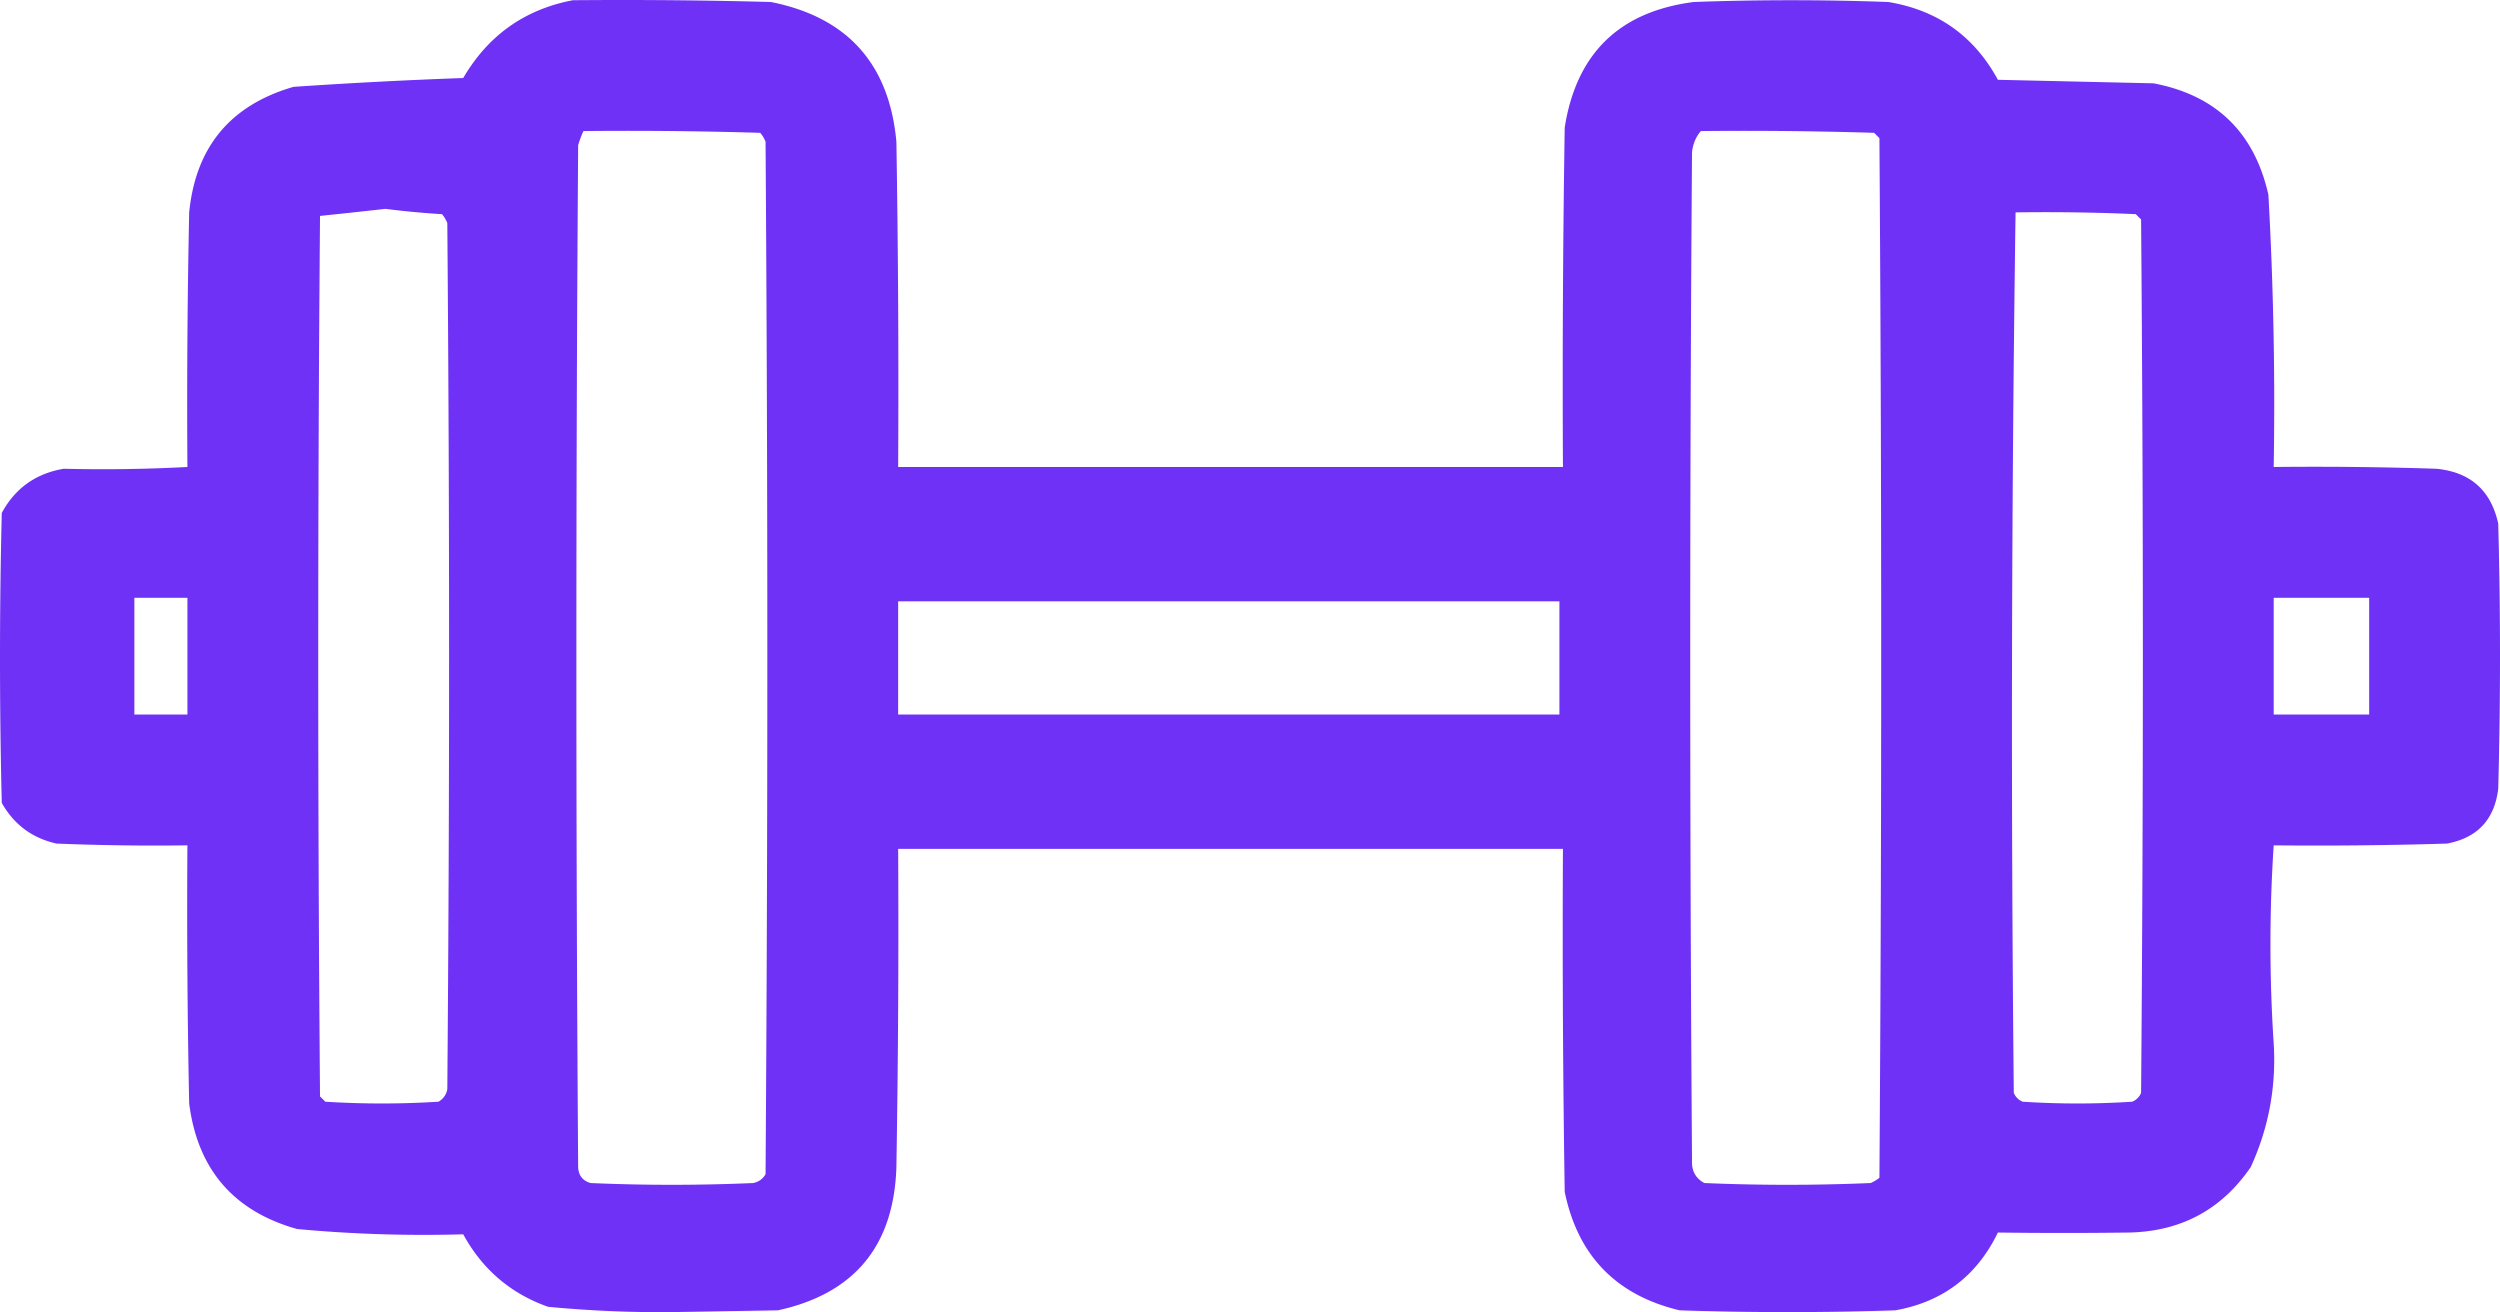 <svg xmlns="http://www.w3.org/2000/svg" width="707" height="371.078"><path fill="#6D2DF6" fill-rule="evenodd" d="M162 .063c18.67-.167 37.336 0 56 .5 21.637 4.306 33.47 17.473 35.5 39.5.5 30.665.667 61.332.5 92h188c-.167-32.002 0-64.002.5-96 3.295-20.961 15.461-32.795 36.5-35.5a756.122 756.122 0 0 1 55 0c13.964 2.308 24.297 9.642 31 22l44 1c17.688 3.354 28.521 13.854 32.5 31.5a1059.34 1059.34 0 0 1 1.5 77c15.337-.167 30.67 0 46 .5 9.598.932 15.431 6.098 17.5 15.5.667 25 .667 50 0 75-1.055 8.72-5.889 13.888-14.5 15.5-16.33.5-32.663.667-49 .5a428.172 428.172 0 0 0 0 56c.753 12.239-1.414 23.906-6.5 35-8.251 12.044-19.751 18.21-34.5 18.5-12.338.158-24.671.158-37 0-5.938 12.274-15.604 19.607-29 22a930.035 930.035 0 0 1-61 0c-17.947-4.28-28.78-15.447-32.5-33.5-.5-32.332-.667-64.665-.5-97H254c.167 30.002 0 60.002-.5 90-.701 22.269-11.868 35.769-33.5 40.5l-30 .5a334.224 334.224 0 0 1-35-1.5c-10.579-3.741-18.579-10.574-24-20.5a386.885 386.885 0 0 1-47-1.5c-17.959-5.057-28.126-16.891-30.5-35.5-.5-24.331-.667-48.664-.5-73-12.338.167-24.671 0-37-.5-6.854-1.516-12.02-5.35-15.5-11.5a1681.166 1681.166 0 0 1 0-82c3.77-6.976 9.603-11.142 17.5-12.5 11.69.285 23.356.118 35-.5-.167-24.002 0-48.002.5-72 1.837-18.502 11.67-30.335 29.5-35.5a1499.067 1499.067 0 0 1 48-2.5c7.05-12.063 17.383-19.396 31-22Zm3 37c16.67-.167 33.337 0 50 .5a9.454 9.454 0 0 1 1.5 2.5c.667 97.333.667 194.667 0 292-.772 1.349-1.939 2.182-3.5 2.5a528.986 528.986 0 0 1-46 0c-2.223-.652-3.39-2.152-3.5-4.5-.667-96.333-.667-192.667 0-289 .41-1.401.91-2.734 1.5-4Zm316 0c16.337-.167 32.67 0 49 .5l1.5 1.5c.667 98 .667 196 0 294a9.454 9.454 0 0 1-2.5 1.5 552.224 552.224 0 0 1-47 0c-2.493-1.325-3.66-3.491-3.5-6.5-.667-95-.667-190 0-285 .236-2.311 1.069-4.311 2.5-6Zm-372 22a240.173 240.173 0 0 0 16 1.5 9.454 9.454 0 0 1 1.5 2.5 14999 14999 0 0 1 0 245c-.318 1.56-1.151 2.728-2.5 3.5a256.122 256.122 0 0 1-32 0l-1.5-1.5c-.667-83-.667-166 0-249 6.266-.65 12.433-1.315 18.5-2Zm461 1c11.338-.167 22.672 0 34 .5l1.5 1.5c.667 82.333.667 164.667 0 247-.5 1.167-1.333 2-2.5 2.5a240.38 240.38 0 0 1-31 0c-1.167-.5-2-1.333-2.5-2.5-.828-83.04-.661-166.04.5-249Zm-532 109h15v33H38v-33Zm605 0h27v33h-27v-33Zm-389 1h187v32H254v-32Z" opacity=".979"/></svg>